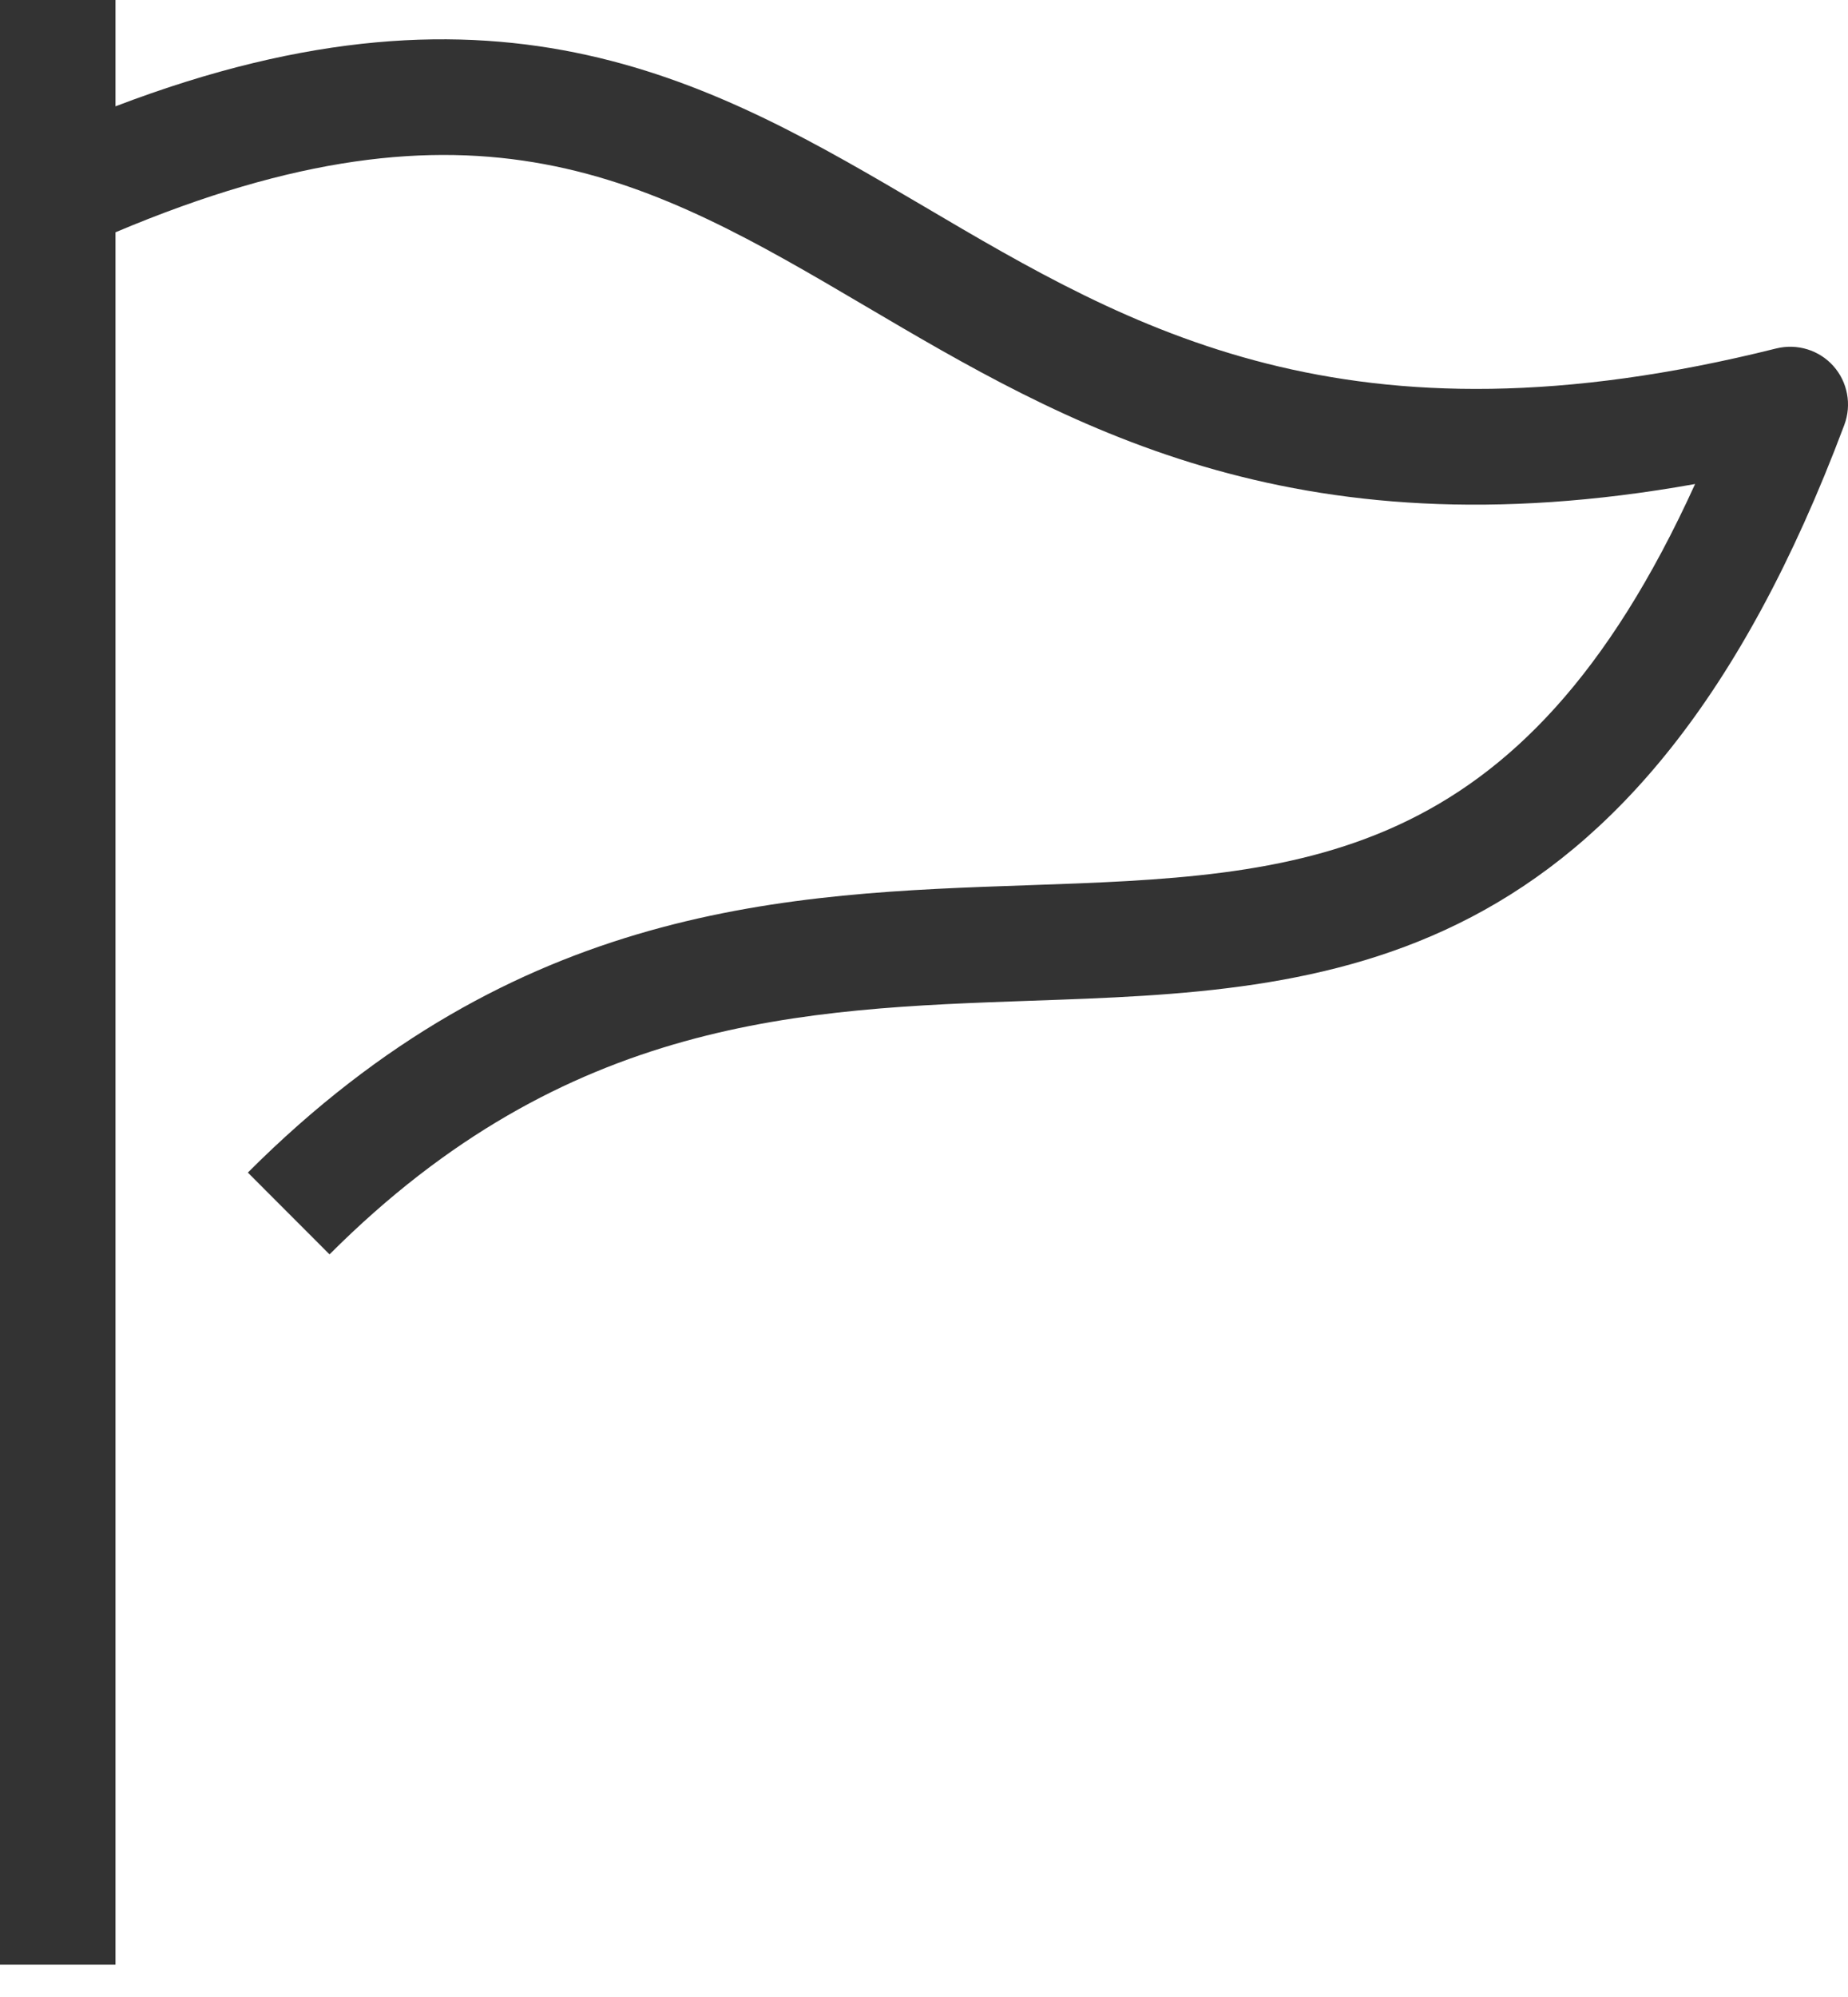 <svg width="50" height="54" viewBox="0 0 50 54" fill="none" xmlns="http://www.w3.org/2000/svg">
<path fill-rule="evenodd" clip-rule="evenodd" d="M49.604 9.897C49.219 9.466 48.626 9.284 48.06 9.422C36.444 12.328 30.619 8.894 24.988 5.575C19.381 2.278 13.6 -1.125 3.125 2.875V0H0V53.126H3.125V6.281C12.891 2.159 17.572 4.834 23.4 8.269C28.819 11.46 34.907 15.05 45.863 13.088C41.135 23.478 35.185 23.681 27.797 23.938C21.328 24.16 13.997 24.416 6.706 31.707L8.916 33.919C15.338 27.497 21.728 27.279 27.907 27.06C35.953 26.782 44.272 26.494 49.901 11.488C50.104 10.944 49.991 10.331 49.604 9.897Z" fill="#333333"/>
</svg>
